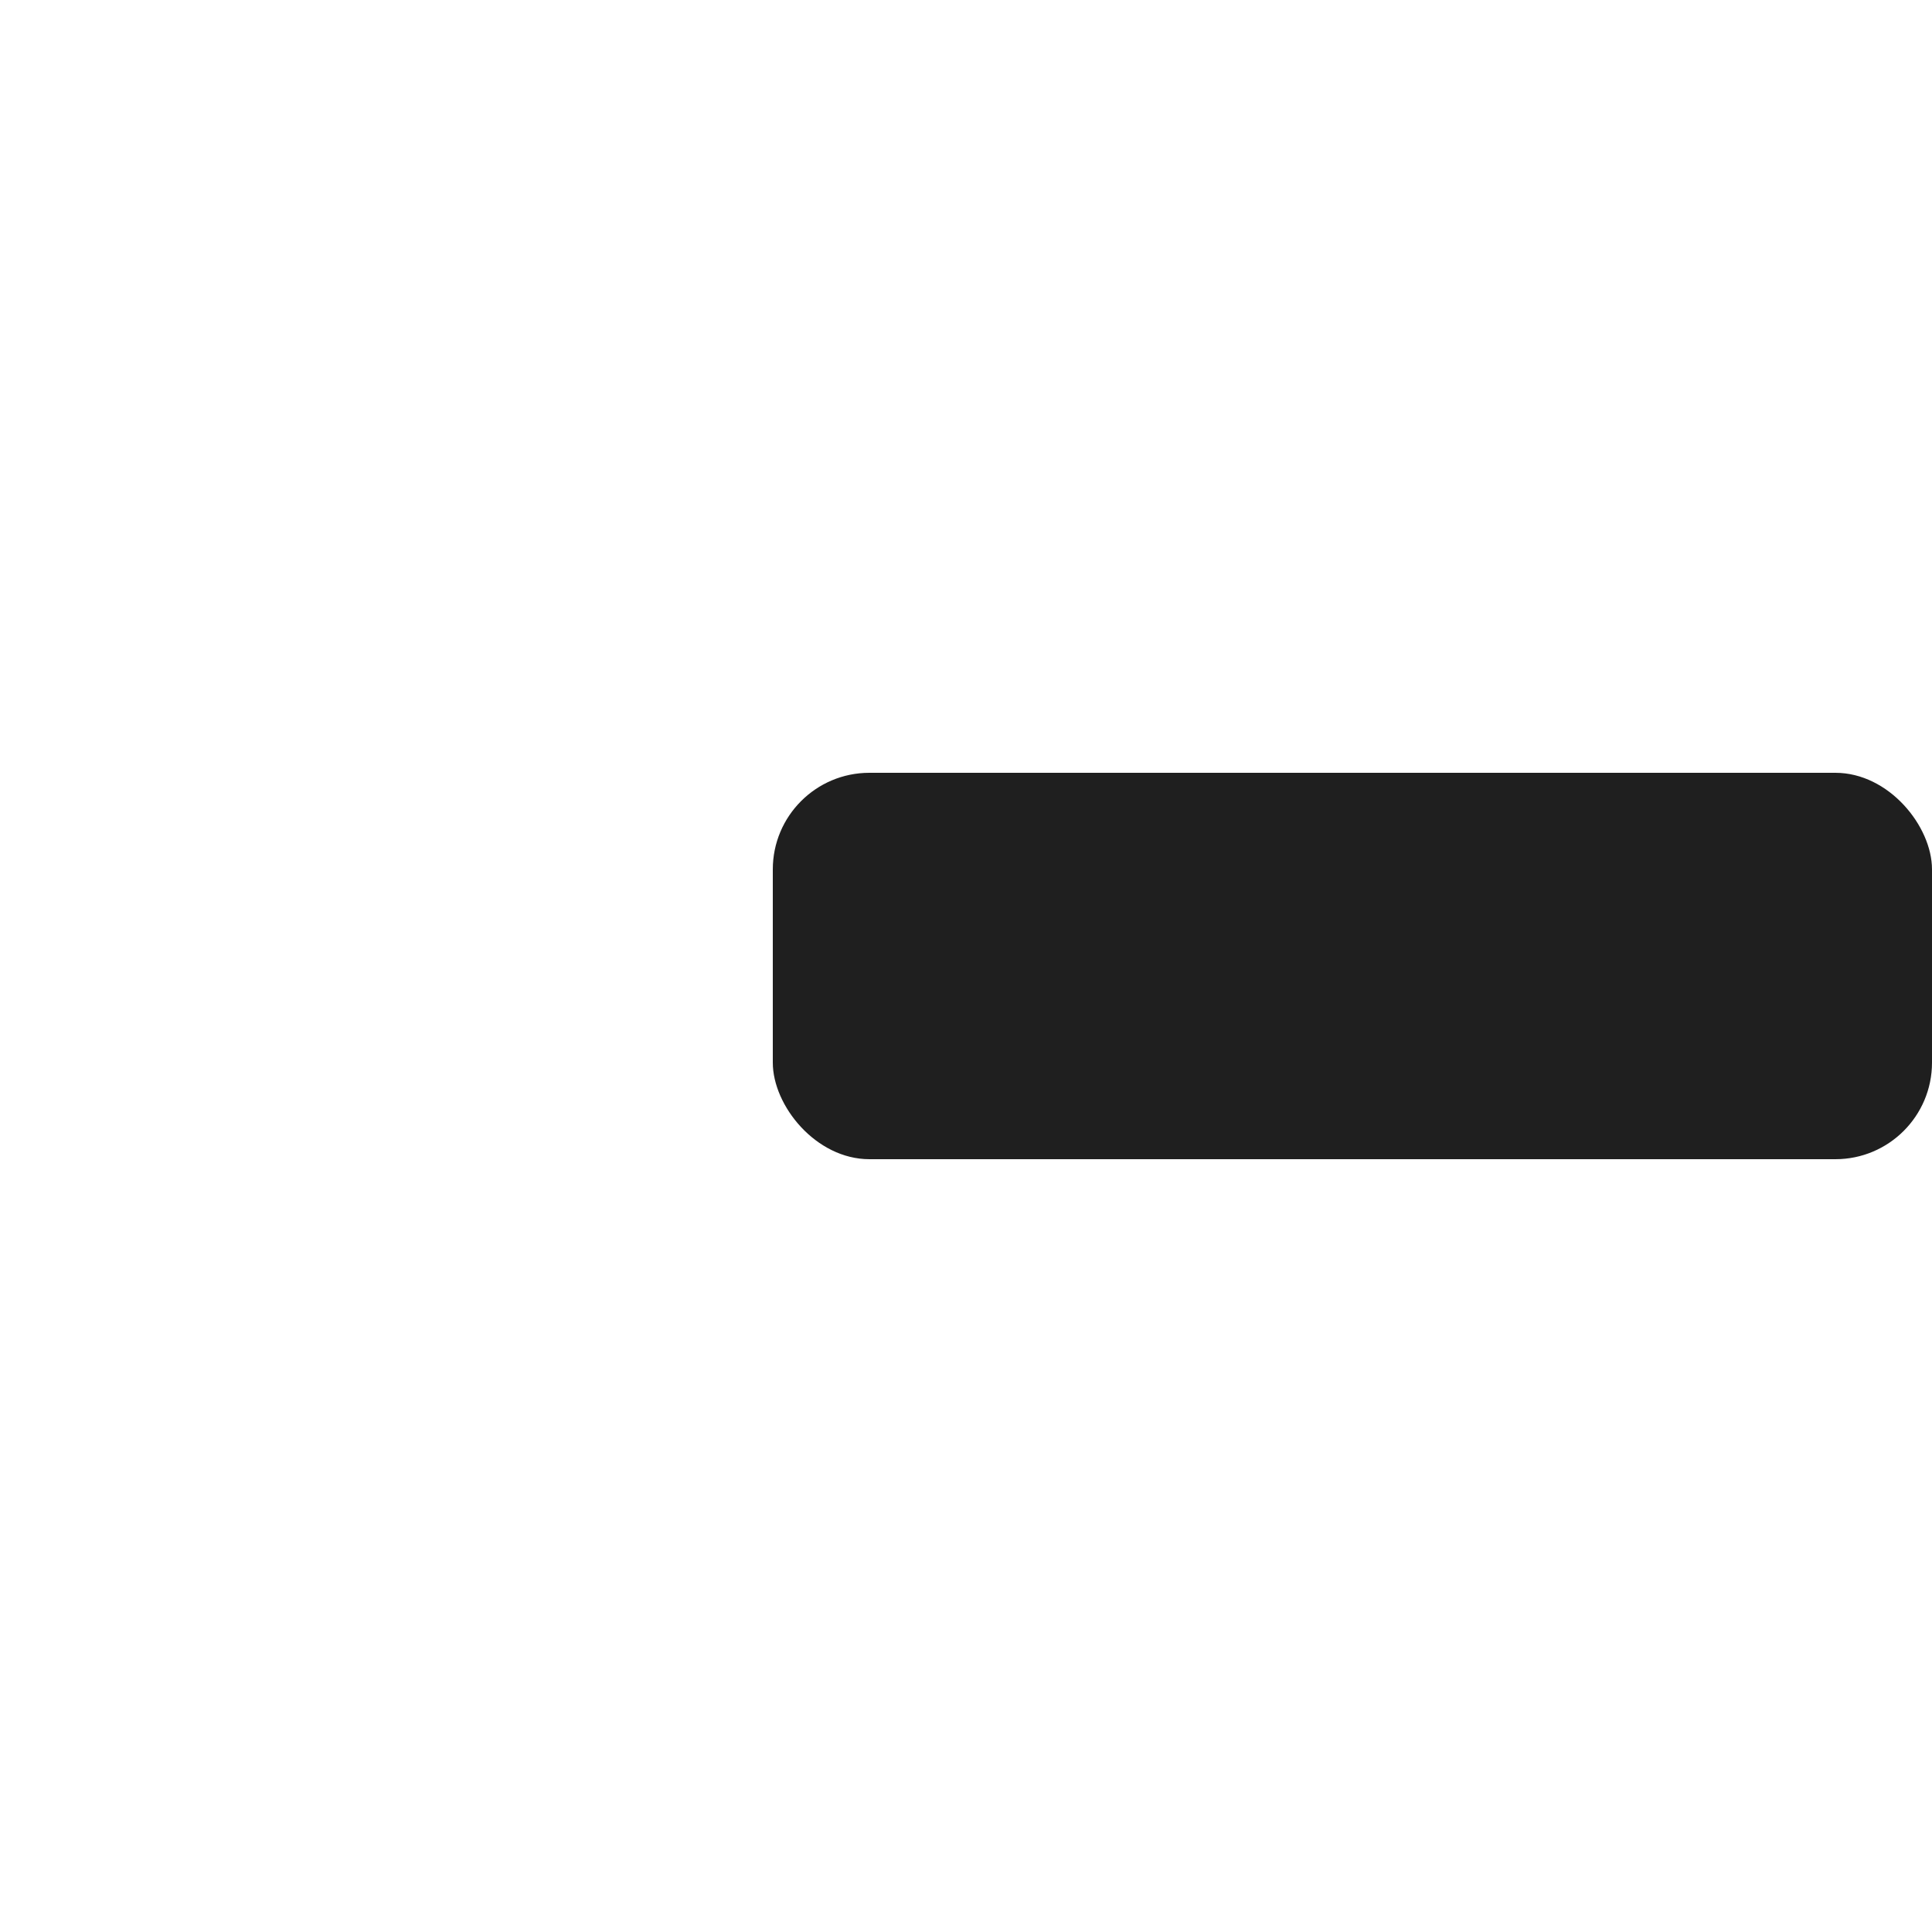 <svg viewBox="0 0 100 100" xmlns="http://www.w3.org/2000/svg"><g fill="none" fill-rule="evenodd"><path d="M100 0H0v100h100z"/><rect width="60" height="20" rx="5" transform="translate(40 40)" fill="#1F1F1F"/></g></svg>
